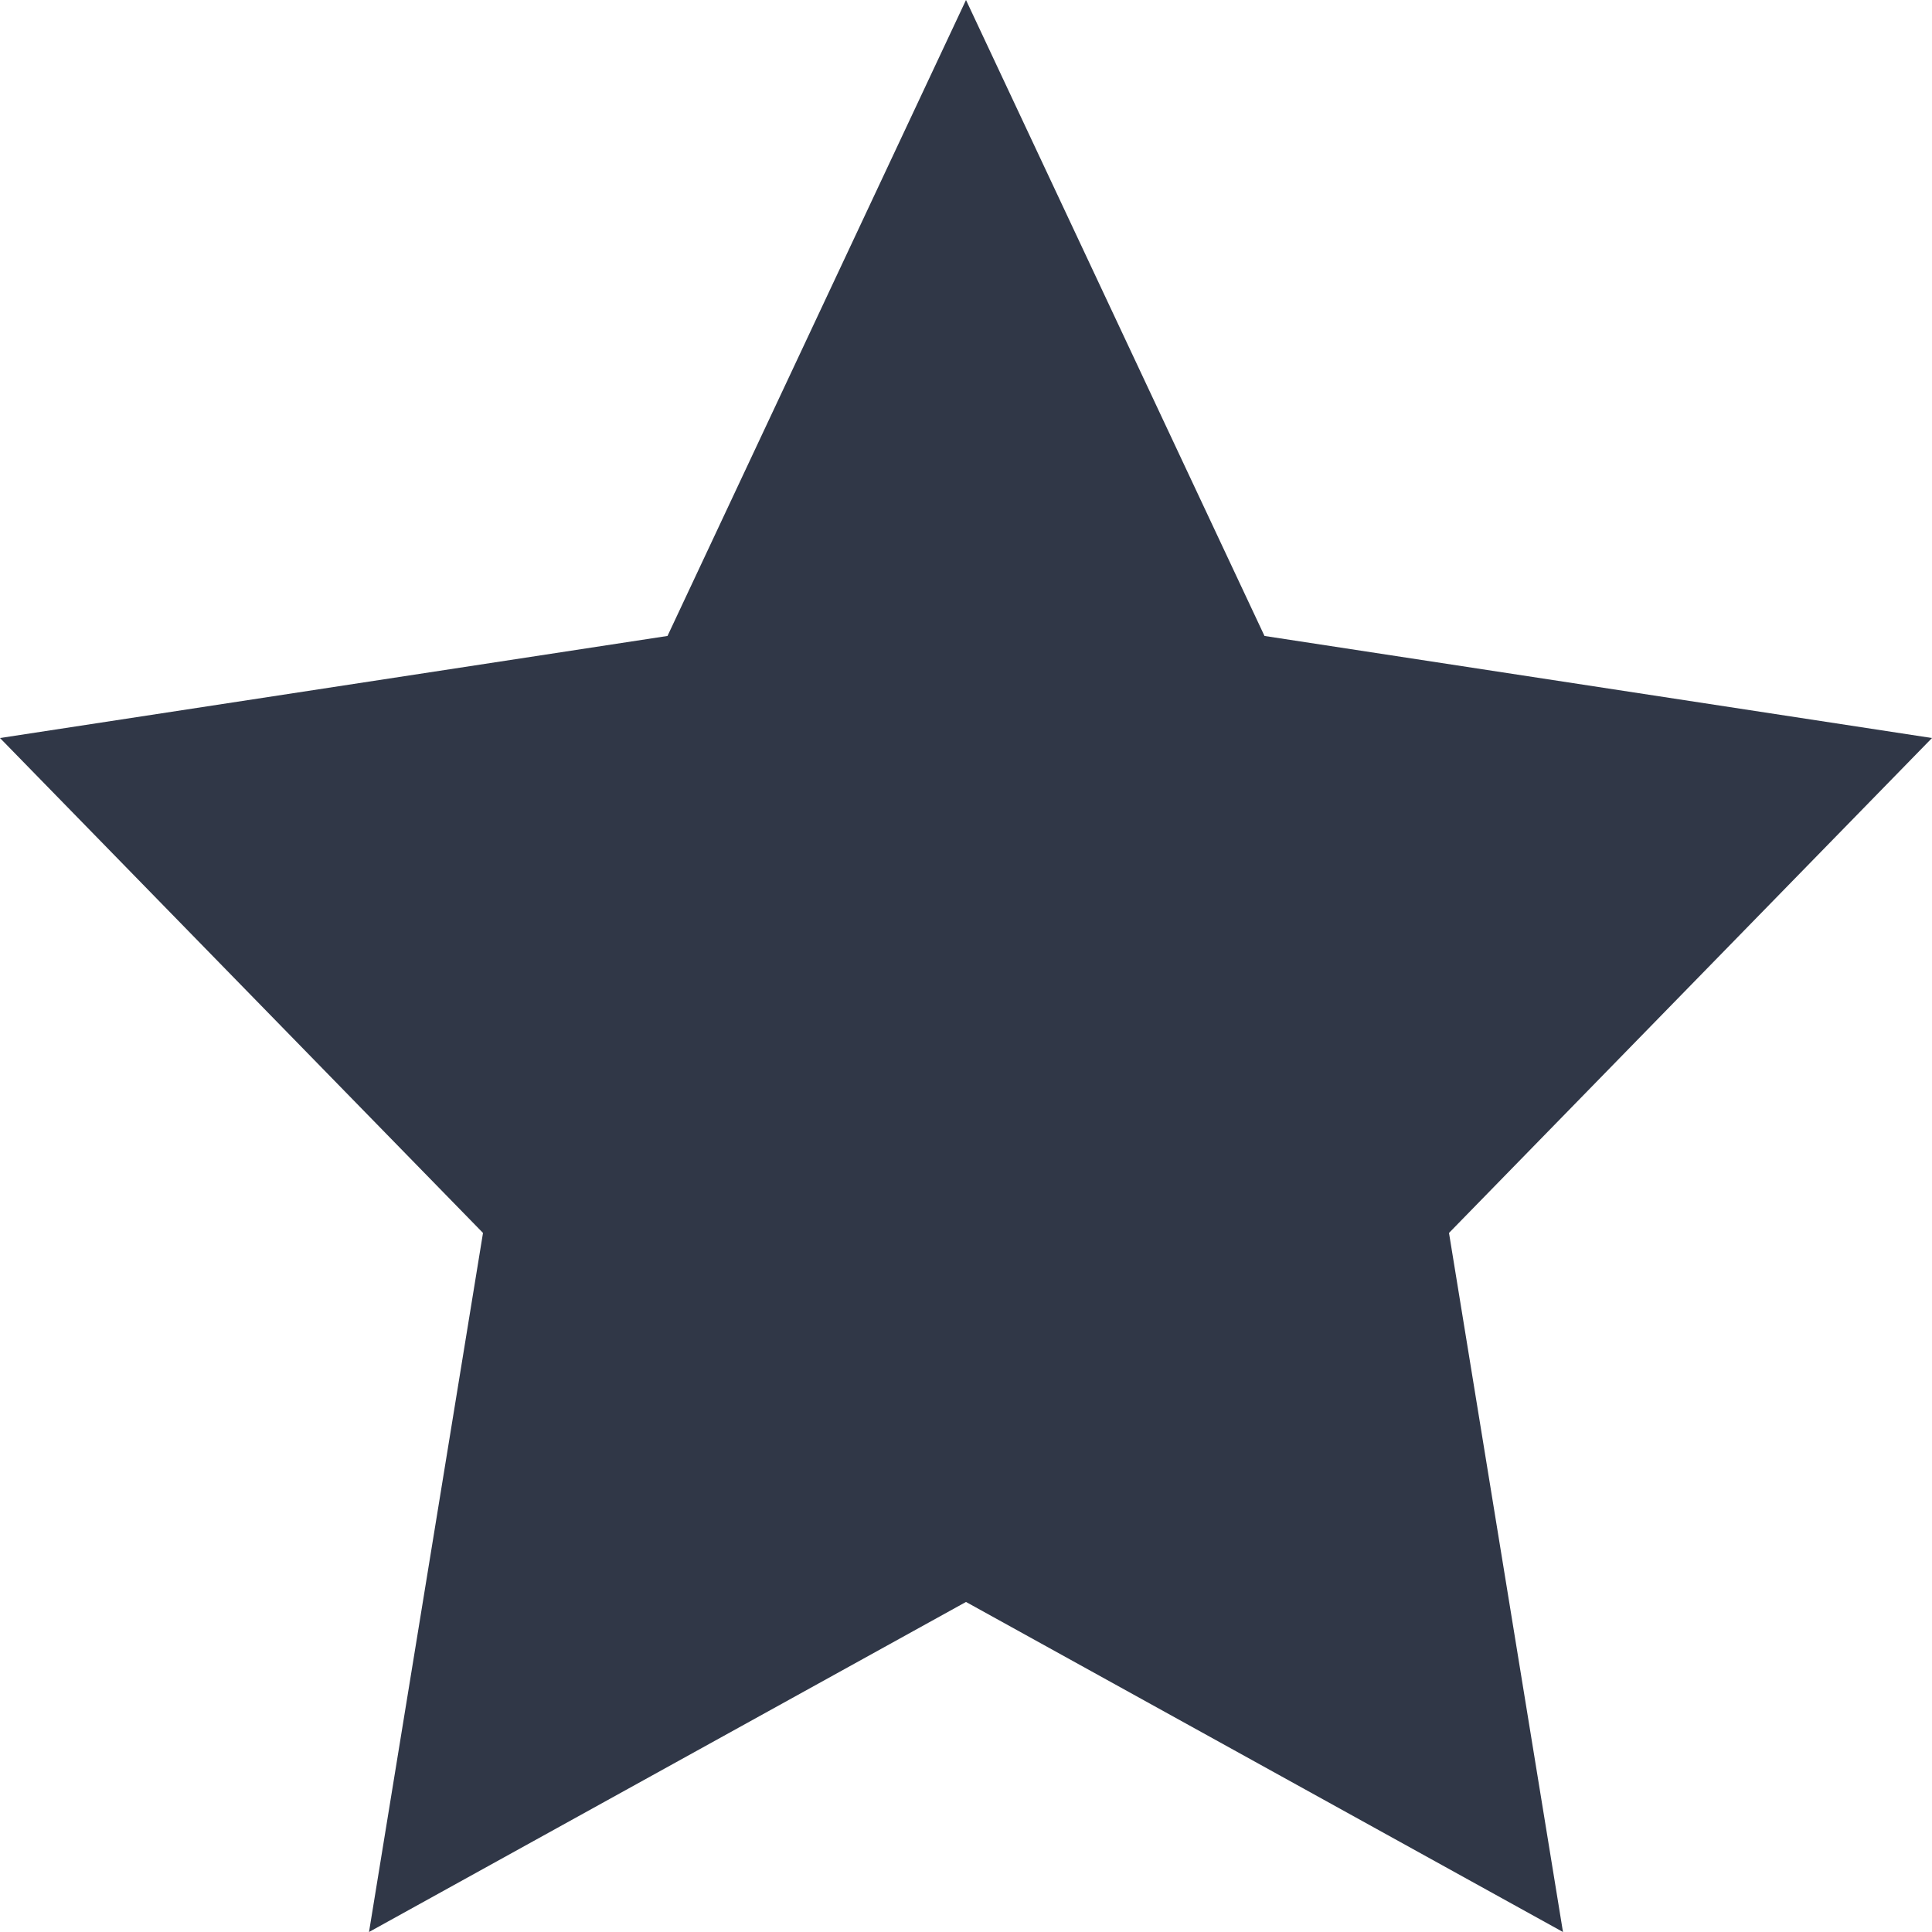 <svg width="12" height="12" viewBox="0 0 12 12" xmlns="http://www.w3.org/2000/svg" xmlns:xlink="http://www.w3.org/1999/xlink"><title>Vector</title><desc>Created using Figma</desc><use xlink:href="#a" fill="#303747"/><defs><path id="a" d="M6 0l1.854 3.95L12 4.584 9 7.658 9.708 12 6 9.95 2.292 12 3 7.658 0 4.584l4.146-.634L6 0z"/></defs></svg>